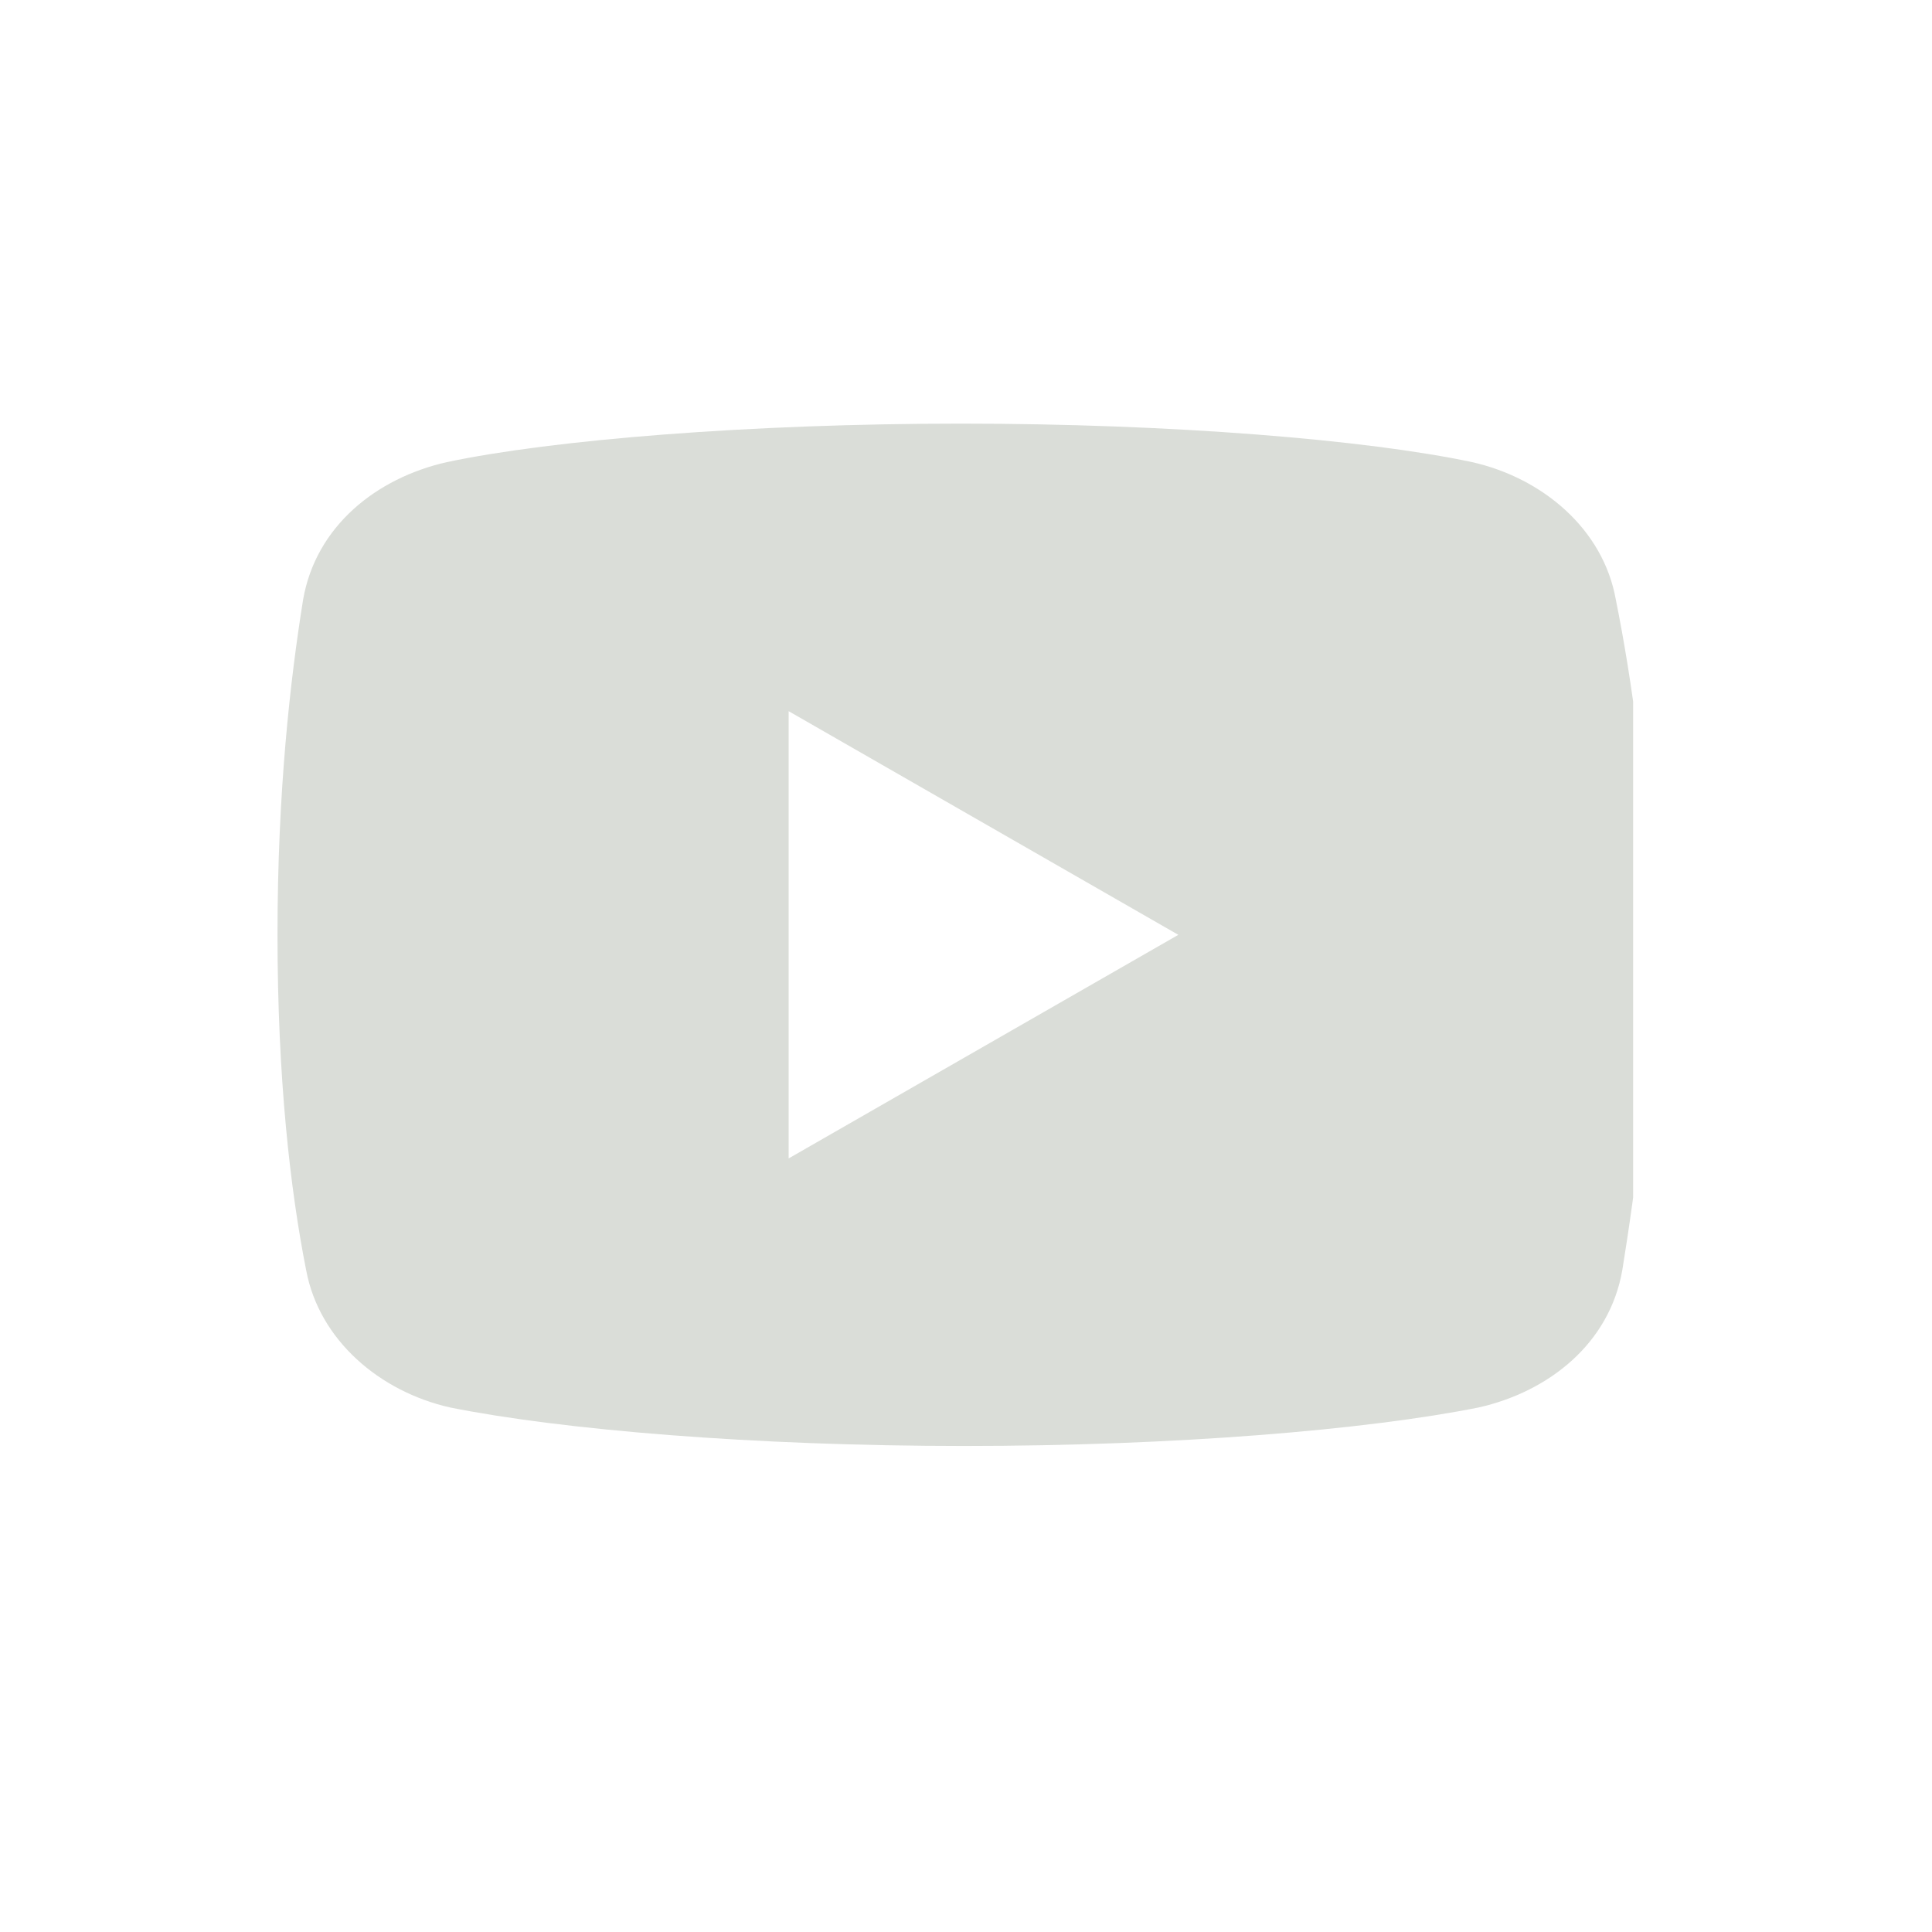 <svg xmlns="http://www.w3.org/2000/svg" xmlns:xlink="http://www.w3.org/1999/xlink" width="40" zoomAndPan="magnify" viewBox="0 0 30 30" height="40" preserveAspectRatio="xMidYMid meet" version="1.0"><defs><clipPath id="27336b2421"><path d="M 4.309 6.566 L 25.359 6.566 L 25.359 22.535 L 4.309 22.535 Z M 4.309 6.566 " clip-rule="nonzero"/></clipPath></defs><g clip-path="url(#27336b2421)"><path fill="#daddd8" d="M 25.09 9.309 C 24.895 8.215 23.953 7.422 22.859 7.176 C 21.223 6.828 18.199 6.578 14.922 6.578 C 11.652 6.578 8.578 6.828 6.938 7.176 C 5.848 7.422 4.906 8.168 4.707 9.309 C 4.508 10.547 4.309 12.285 4.309 14.516 C 4.309 16.746 4.508 18.484 4.754 19.723 C 4.957 20.812 5.898 21.609 6.988 21.855 C 8.723 22.203 11.699 22.453 14.973 22.453 C 18.25 22.453 21.223 22.203 22.961 21.855 C 24.051 21.609 24.992 20.863 25.191 19.723 C 25.391 18.484 25.637 16.695 25.688 14.516 C 25.586 12.285 25.34 10.547 25.09 9.309 Z M 12.246 17.988 L 12.246 11.043 L 18.297 14.516 Z M 12.246 17.988 " fill-opacity="1" fill-rule="nonzero"/></g></svg>